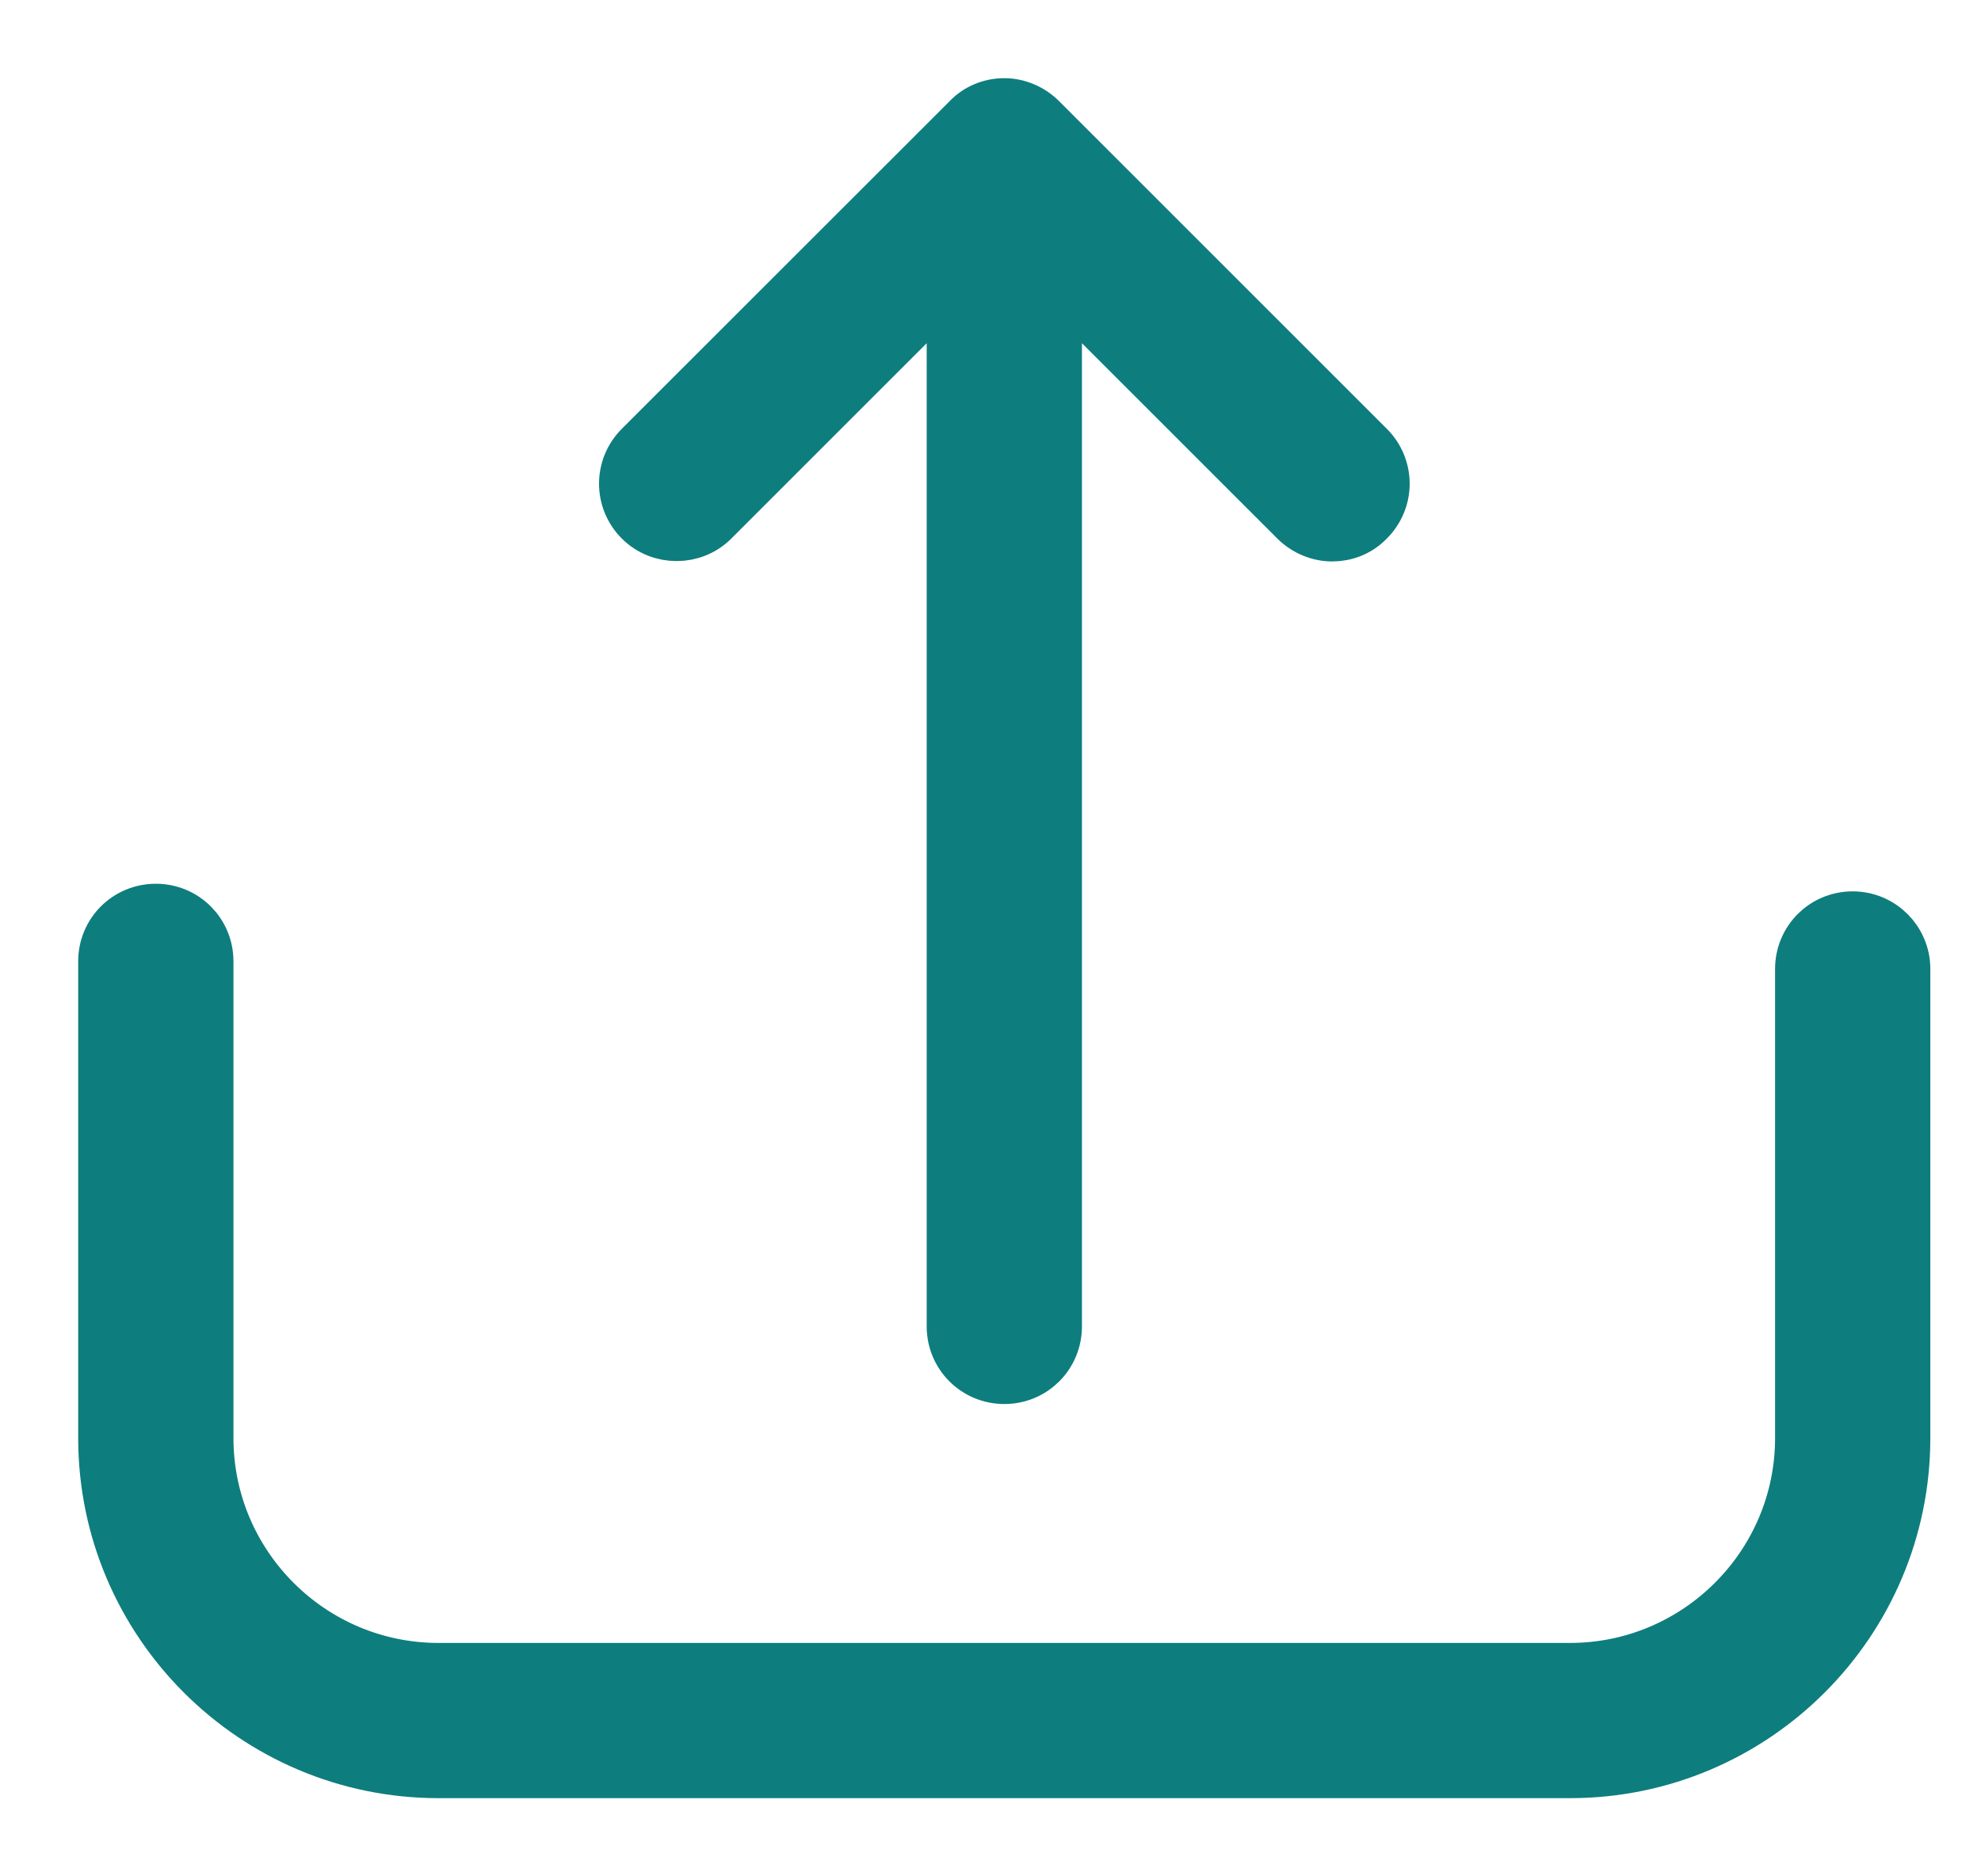 <svg width="19" height="18" viewBox="0 0 19 18" fill="none" xmlns="http://www.w3.org/2000/svg">
<path d="M17.769 8.801C17.494 8.801 17.275 9.021 17.275 9.295V13.795C17.275 15.018 16.278 16.011 15.058 16.011H4.206C2.982 16.011 1.989 15.015 1.989 13.795V9.222C1.989 8.947 1.769 8.728 1.495 8.728C1.22 8.728 1 8.947 1 9.222V13.795C1 15.564 2.44 17 4.206 17H15.058C16.828 17 18.264 15.56 18.264 13.795V9.295C18.264 9.024 18.044 8.801 17.769 8.801Z" fill="#0E7D7D" stroke="#0E7D7D" stroke-width="0.5"/>
<path d="M6.837 4.99L9.138 2.689V12.724C9.138 12.999 9.358 13.219 9.633 13.219C9.908 13.219 10.127 12.999 10.127 12.724V2.689L12.428 4.99C12.524 5.085 12.652 5.136 12.776 5.136C12.905 5.136 13.029 5.089 13.124 4.99C13.319 4.796 13.319 4.484 13.124 4.29L9.981 1.147C9.889 1.055 9.761 1 9.633 1C9.501 1 9.376 1.051 9.285 1.147L6.141 4.29C5.947 4.484 5.947 4.796 6.141 4.99C6.332 5.18 6.647 5.18 6.837 4.99Z" fill="#0E7D7D" stroke="#0E7D7D" stroke-width="0.5"/>
</svg>
